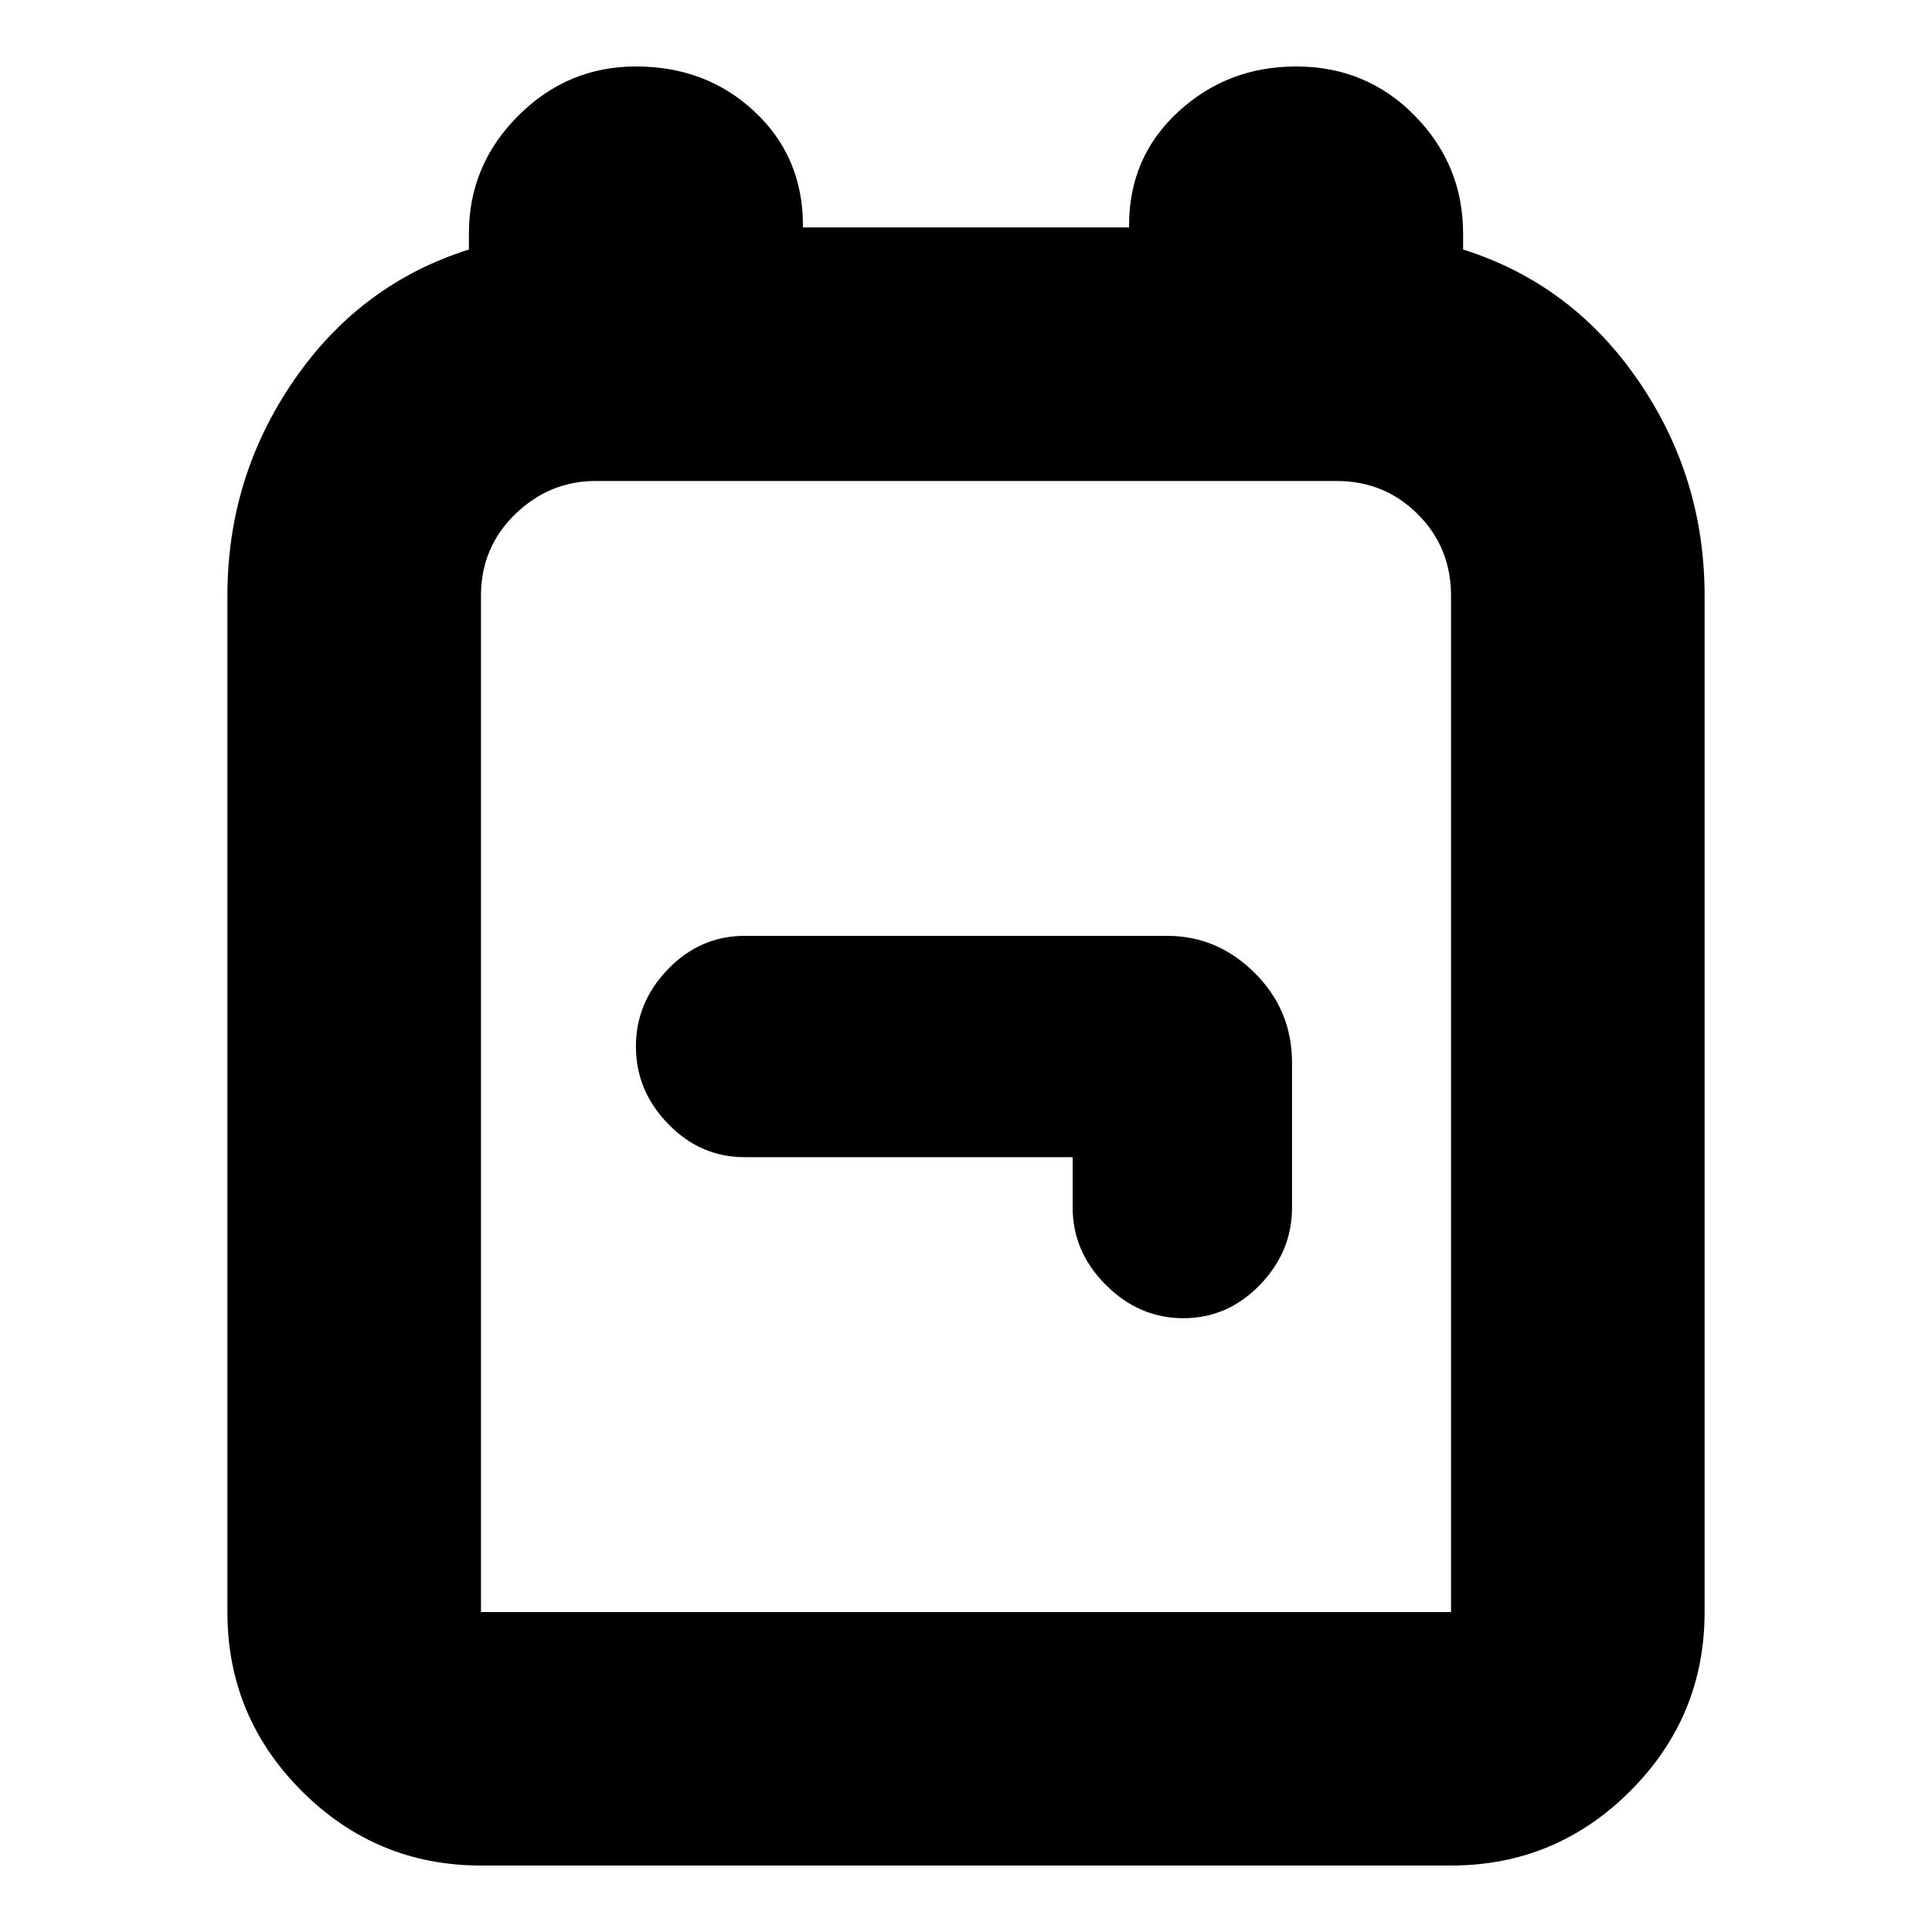 <svg xmlns="http://www.w3.org/2000/svg" height="20" width="20"><path d="M4.979 19.312q-1.083 0-1.854-.77-.771-.771-.771-1.854V6.167q0-1.229.688-2.229.687-1 1.812-1.355v-.166q0-.709.511-1.219.51-.51 1.218-.51.729 0 1.229.468.5.469.5 1.177v.021h3.376v-.021q0-.708.51-1.177.51-.468 1.219-.468.729 0 1.229.51.5.51.5 1.219v.166q1.125.355 1.812 1.355.688 1 .688 2.229v10.521q0 1.083-.771 1.854-.771.77-1.854.77Zm0-2.624h10.042V6.167q0-.5-.344-.844t-.844-.344H6.167q-.479 0-.834.344-.354.344-.354.844v10.521Zm7.271-3.042q.458 0 .792-.344.333-.344.333-.802V11q0-.542-.385-.927-.386-.385-.907-.385H7.708q-.458 0-.791.343-.334.344-.334.802 0 .459.334.802.333.344.791.344h3.396v.521q0 .458.344.802.344.344.802.344ZM10 10.833Z"/></svg>